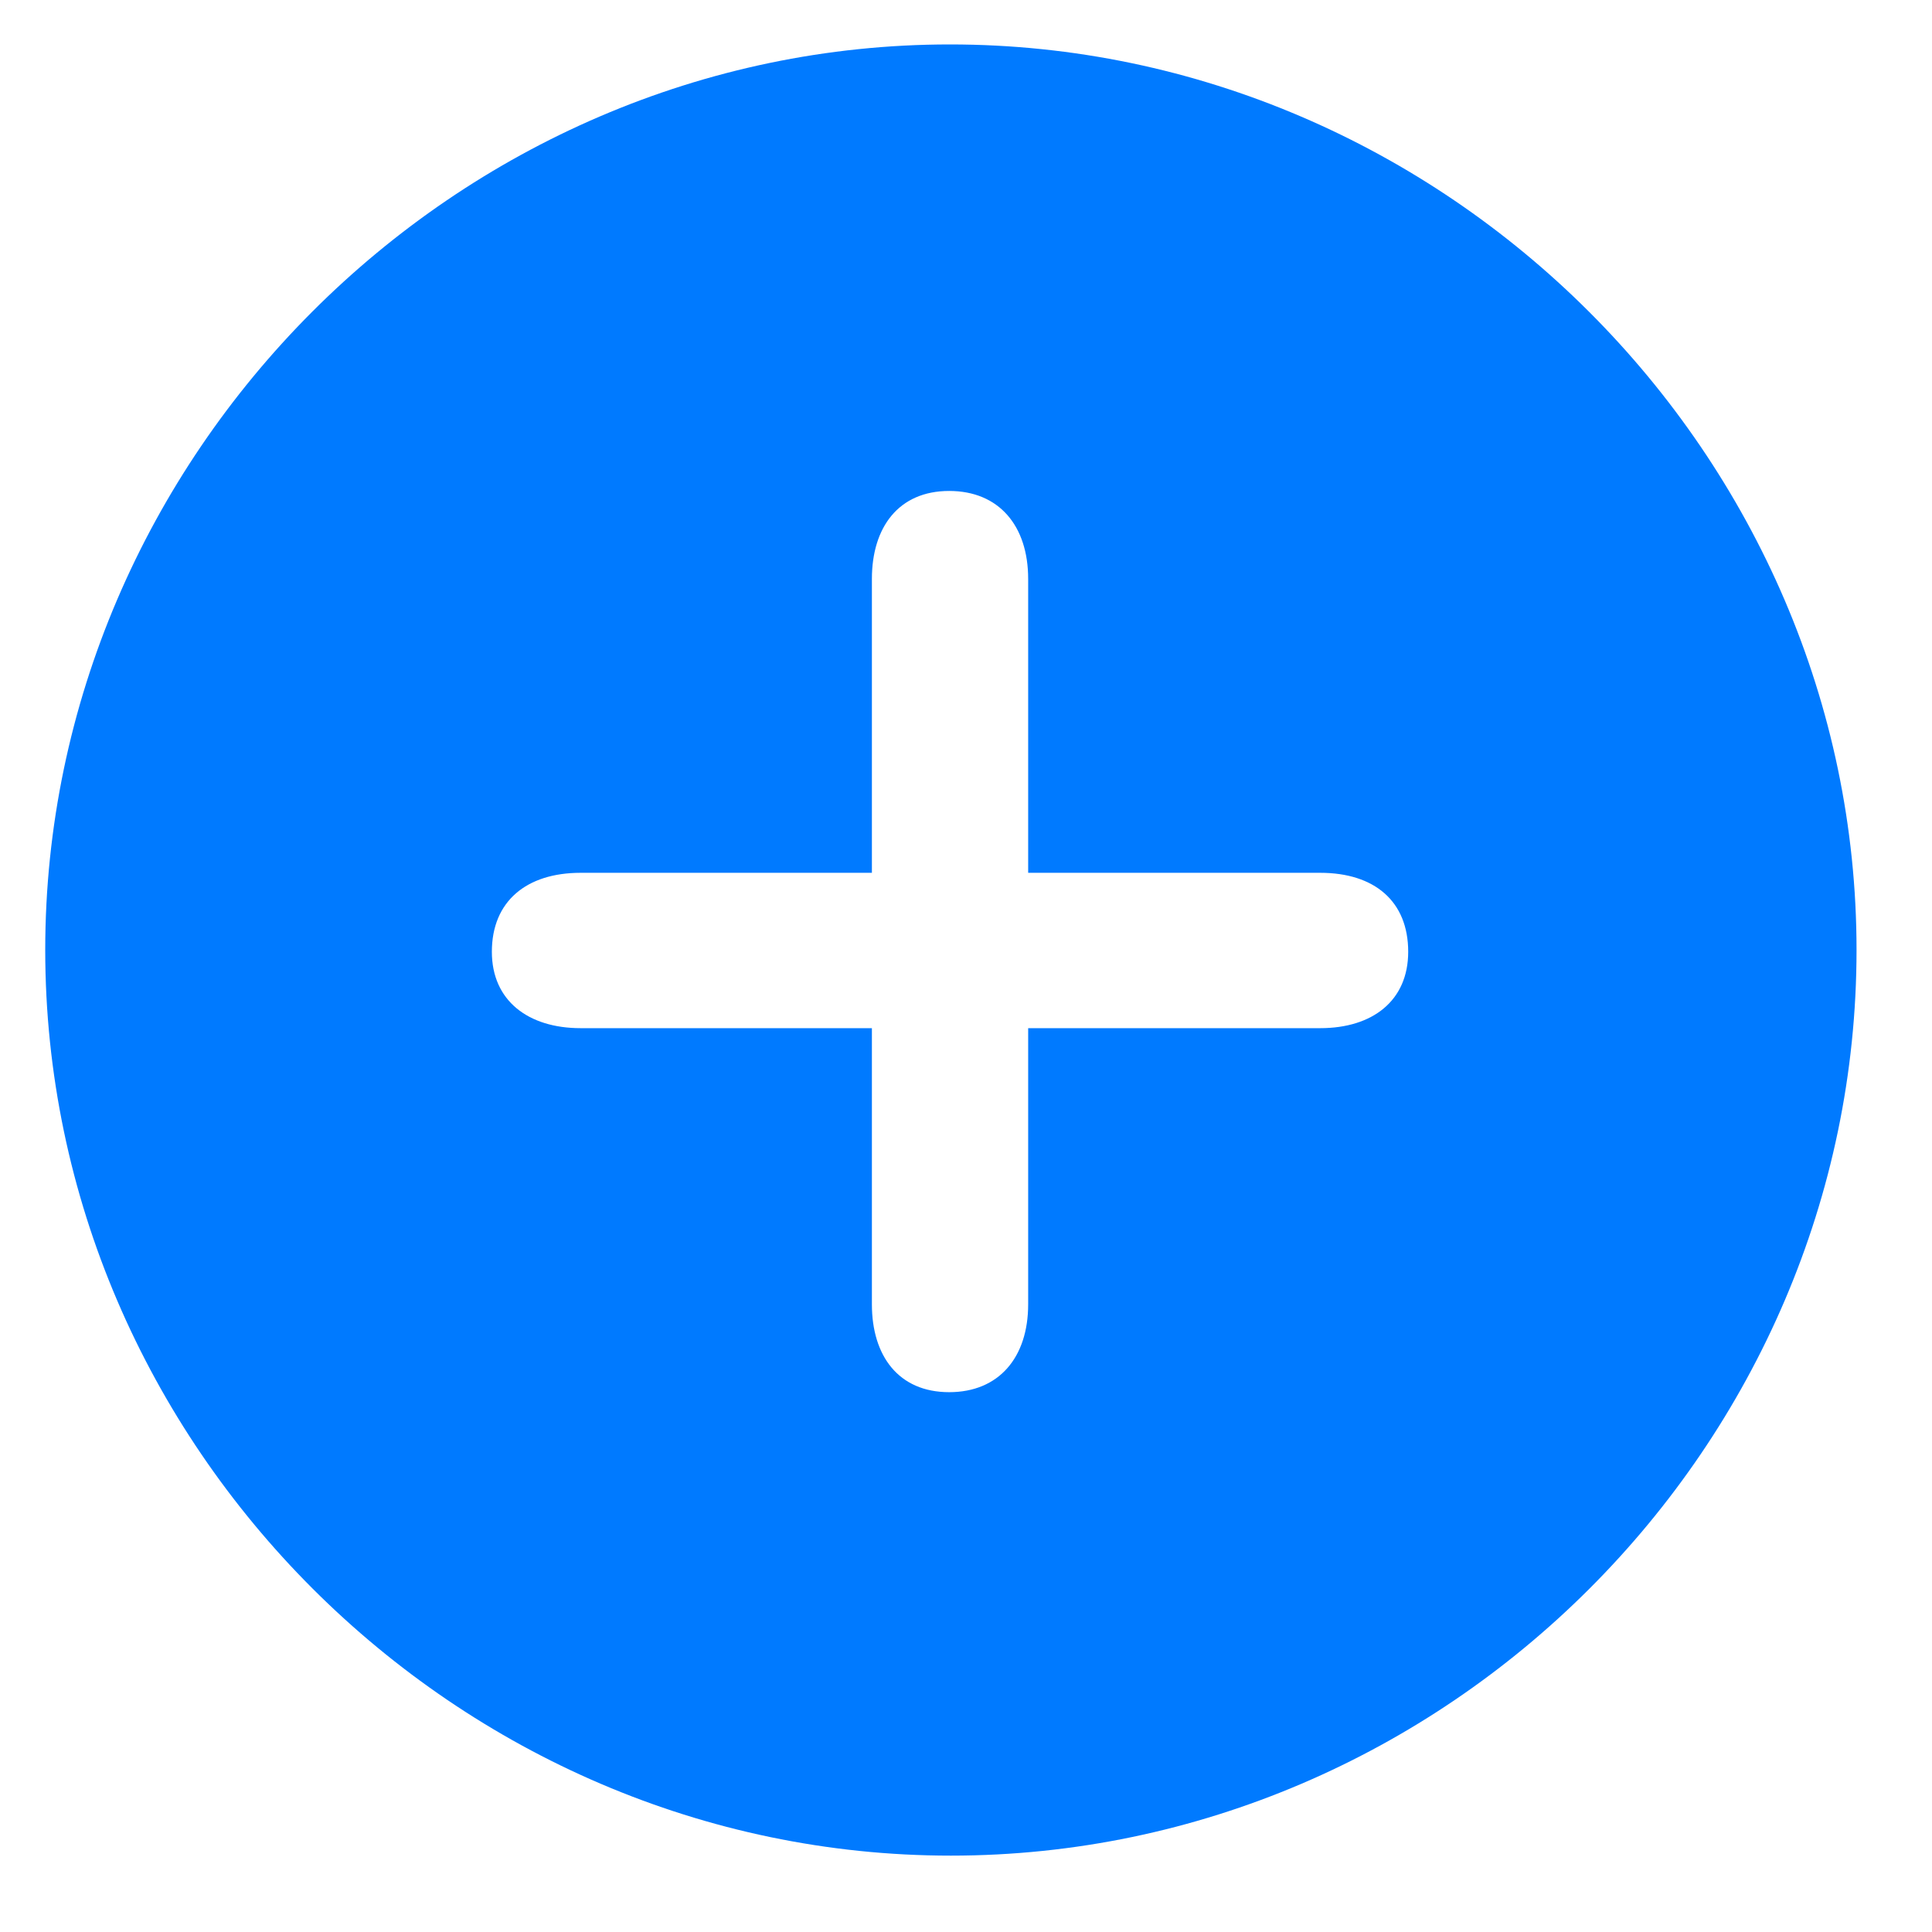 <svg width="17" height="17" viewBox="0 0 17 17" fill="none" xmlns="http://www.w3.org/2000/svg">
<path d="M8.367 16.328C12.727 16.328 16.336 12.719 16.336 8.359C16.336 4.008 12.719 0.391 8.359 0.391C4.008 0.391 0.398 4.008 0.398 8.359C0.398 12.719 4.016 16.328 8.367 16.328ZM8.352 12.25C7.906 12.25 7.672 11.93 7.672 11.477V9.047H5.109C4.648 9.047 4.328 8.805 4.328 8.375C4.328 7.93 4.633 7.68 5.109 7.68H7.672V5.094C7.672 4.641 7.906 4.32 8.352 4.32C8.789 4.32 9.047 4.625 9.047 5.094V7.68H11.617C12.094 7.68 12.391 7.93 12.391 8.375C12.391 8.805 12.078 9.047 11.617 9.047H9.047V11.477C9.047 11.945 8.789 12.25 8.352 12.25Z" fill="#007AFF"/>
</svg>
